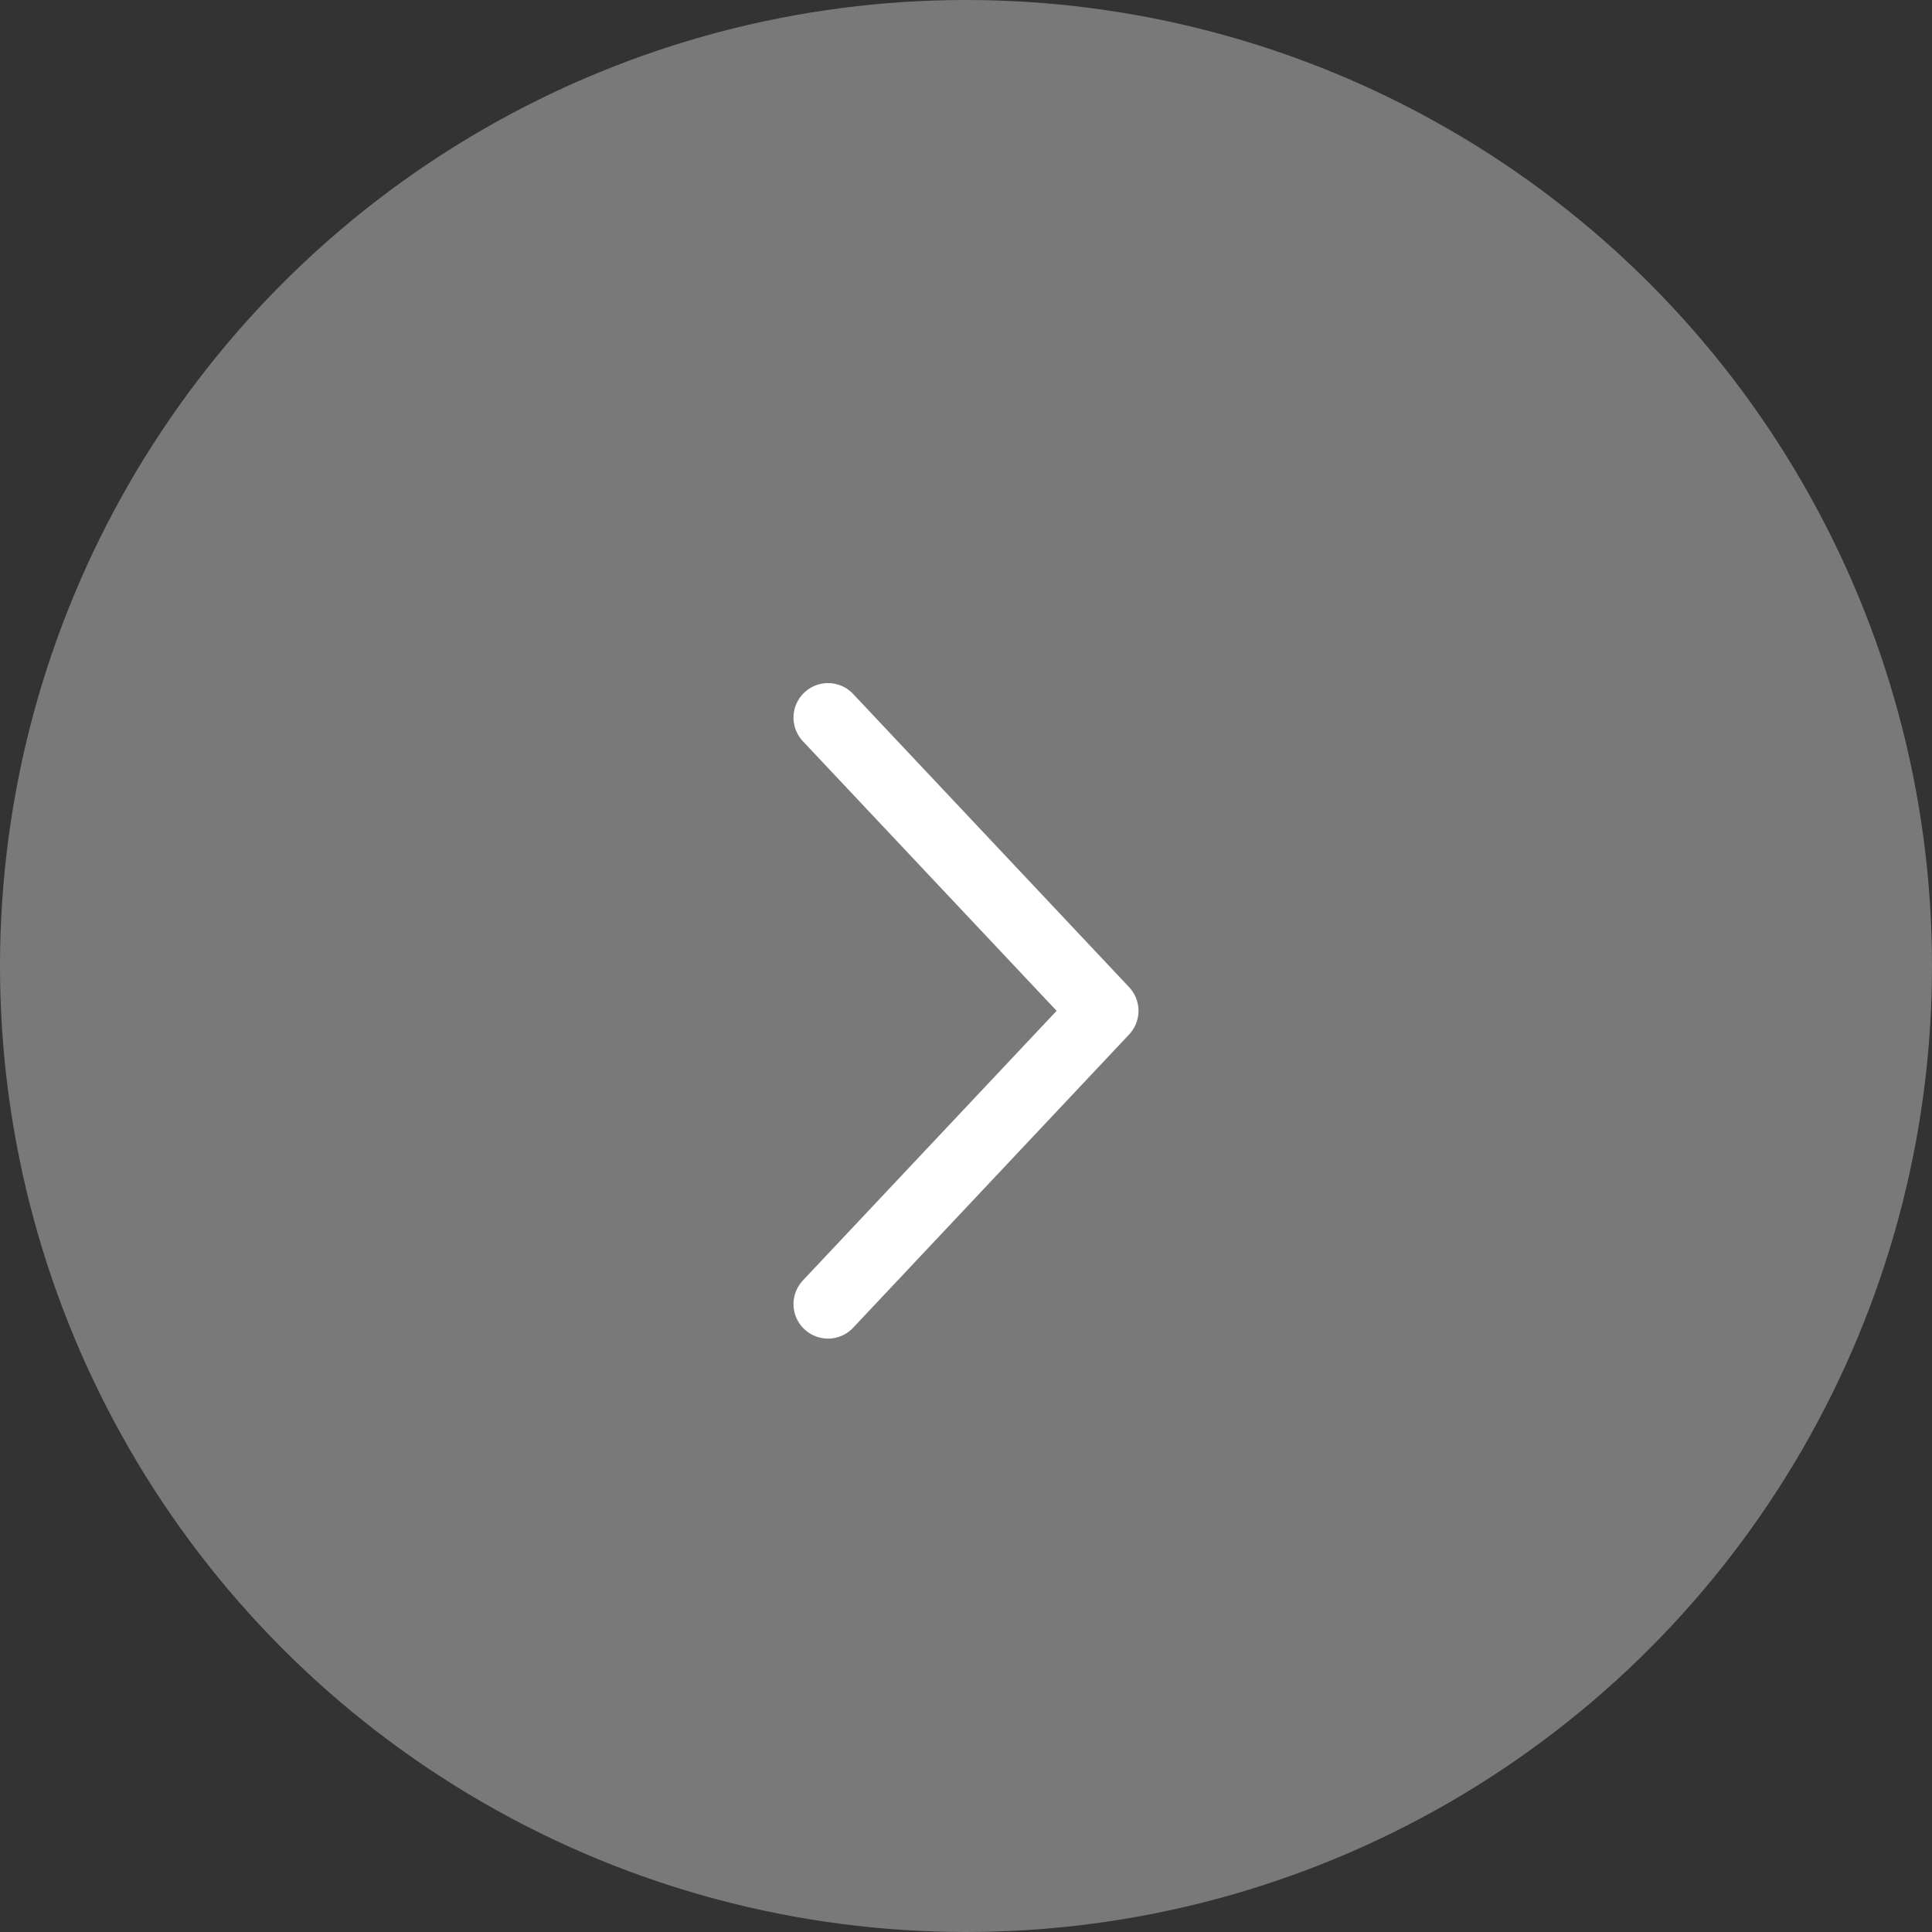 <svg width="35" height="35" viewBox="0 0 35 35" fill="none" xmlns="http://www.w3.org/2000/svg">
<rect x="0" y="0" width="35" height="35" fill="#333333" stroke="none"/>
<circle cx="17.5" cy="17.5" r="17.5" fill="#797979"/>
<path d="M15 13L20 18.312L15 23.625" stroke="white" stroke-width="1.25" stroke-miterlimit="10" stroke-linecap="round" stroke-linejoin="round"/>
</svg>
